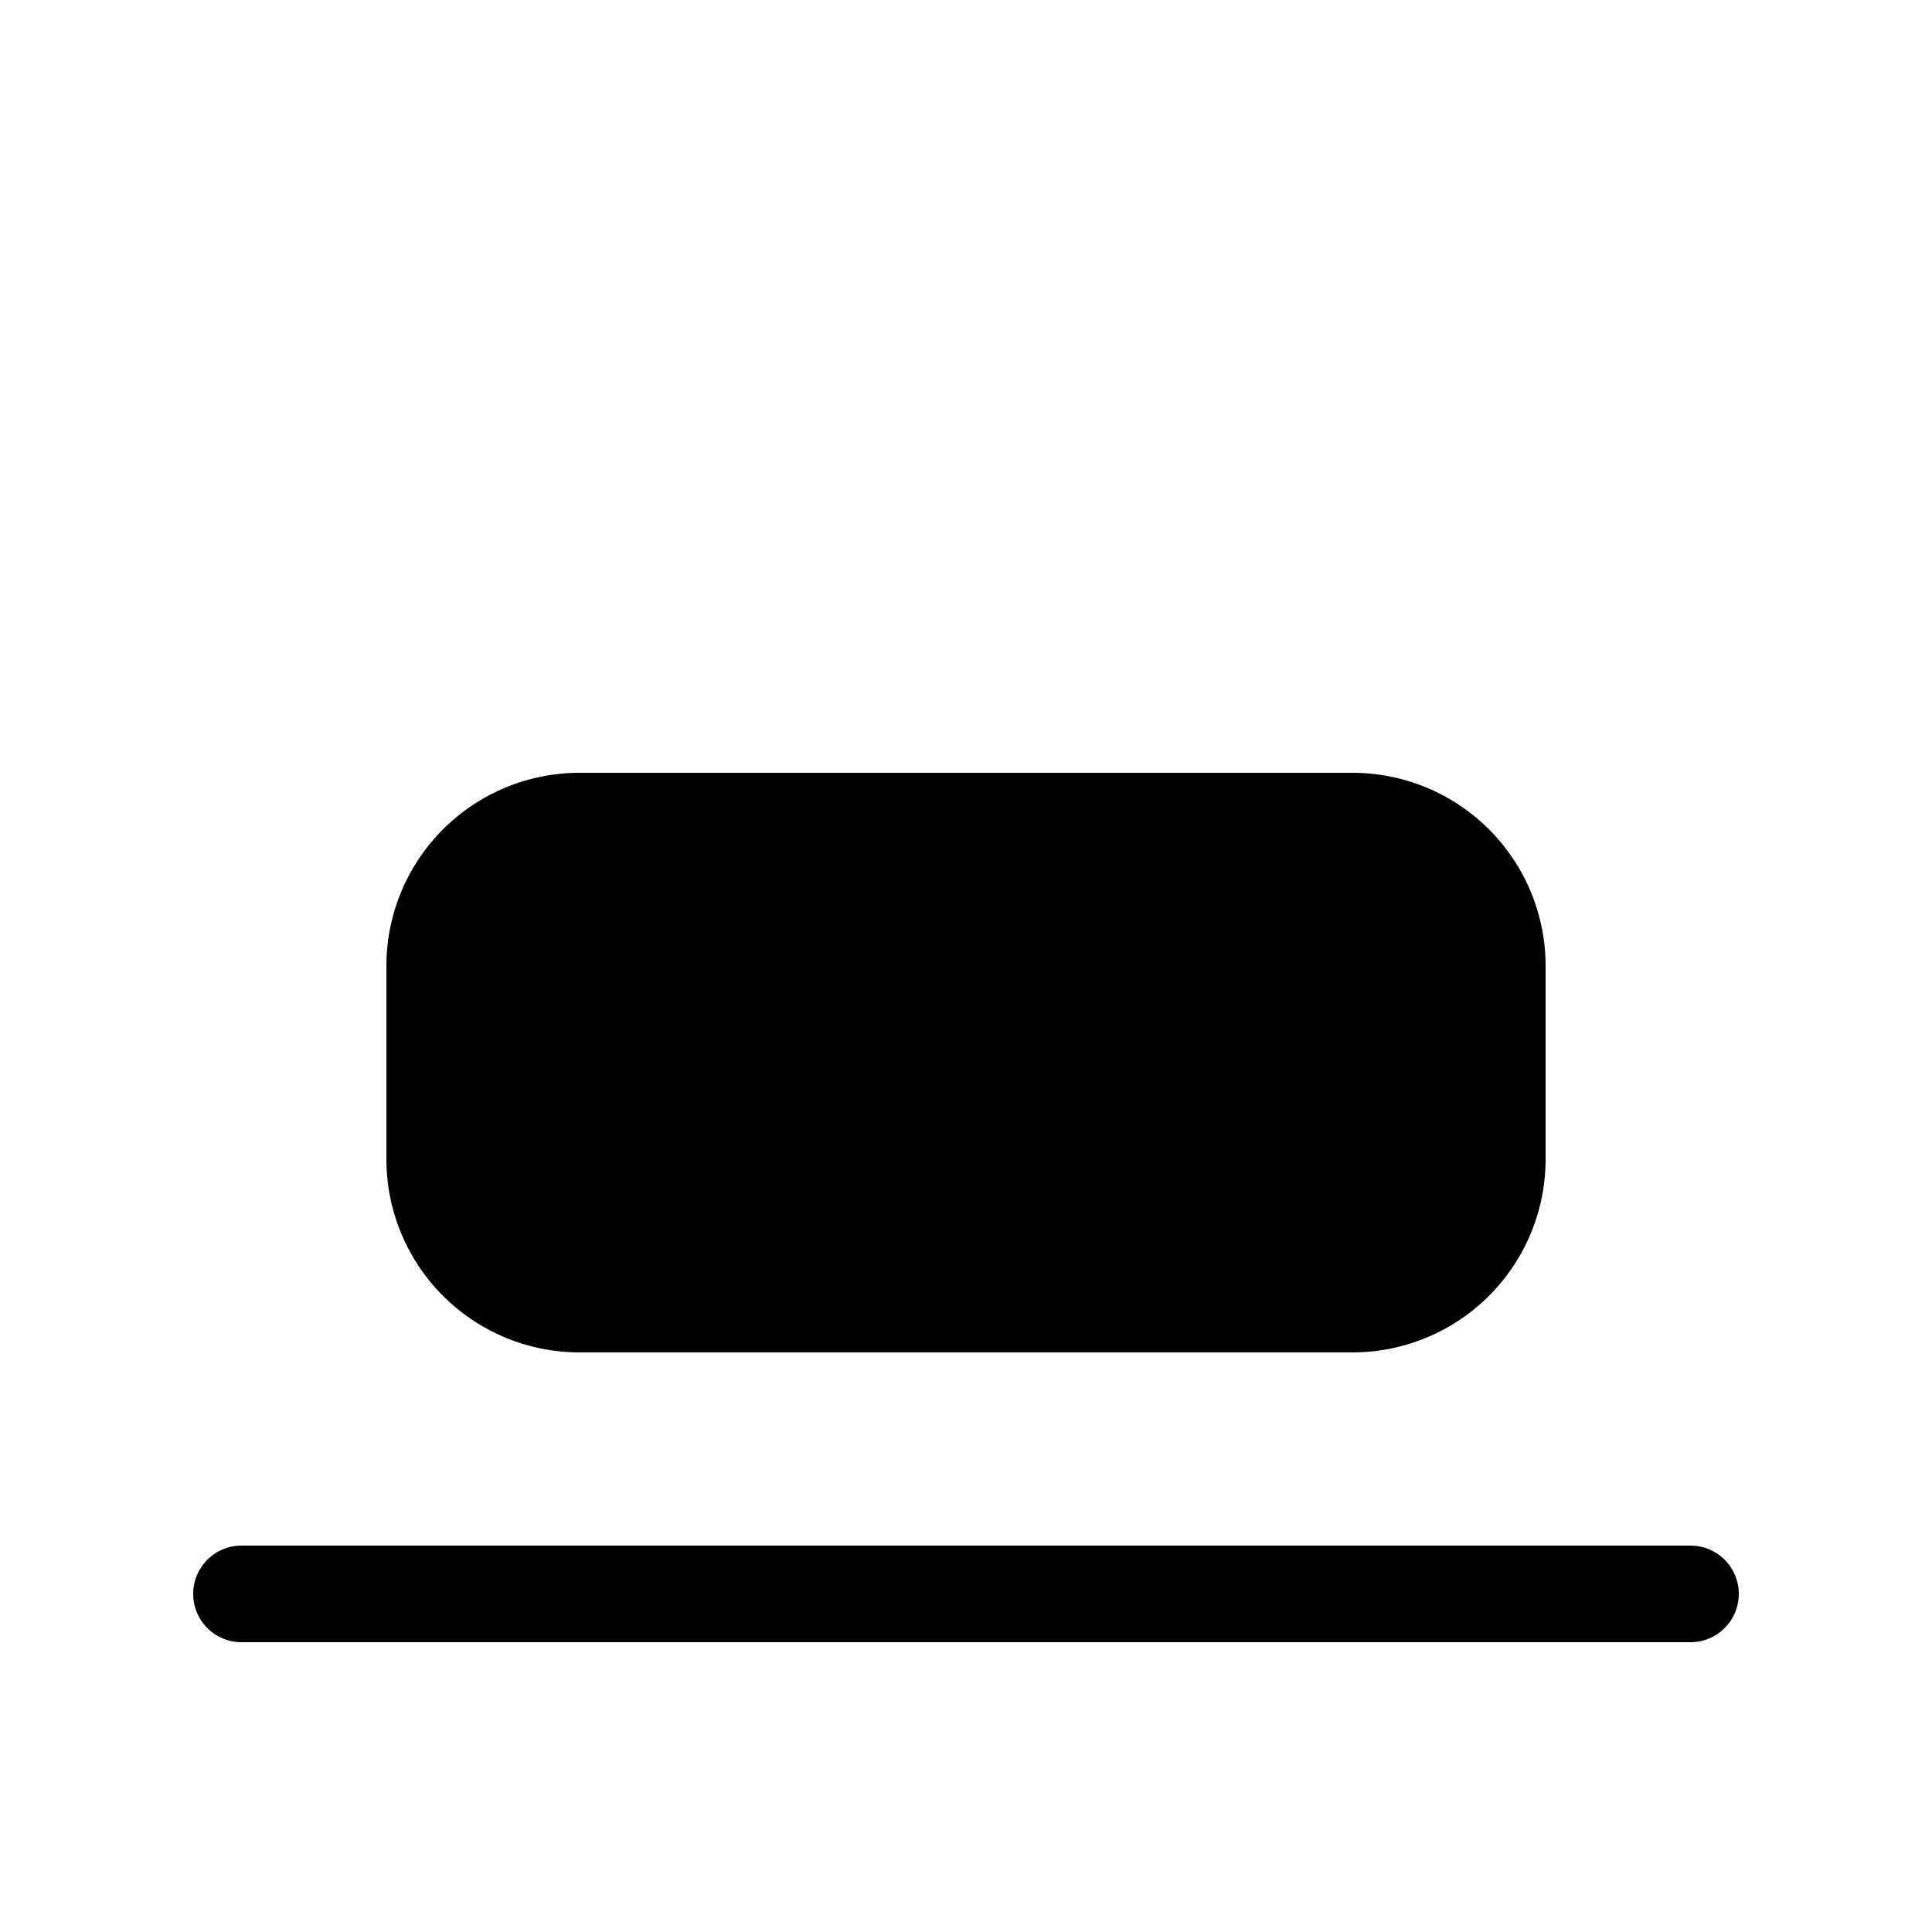 <svg xmlns="http://www.w3.org/2000/svg" width="1em" height="1em" viewBox="0 0 20 20"><path fill="currentColor" d="M4 10a2 2 0 0 1 2-2h8a2 2 0 0 1 2 2v2a2 2 0 0 1-2 2H6a2 2 0 0 1-2-2zm-2 6.5a.5.5 0 0 1 .5-.5h15a.5.5 0 0 1 0 1h-15a.5.5 0 0 1-.5-.5"/></svg>